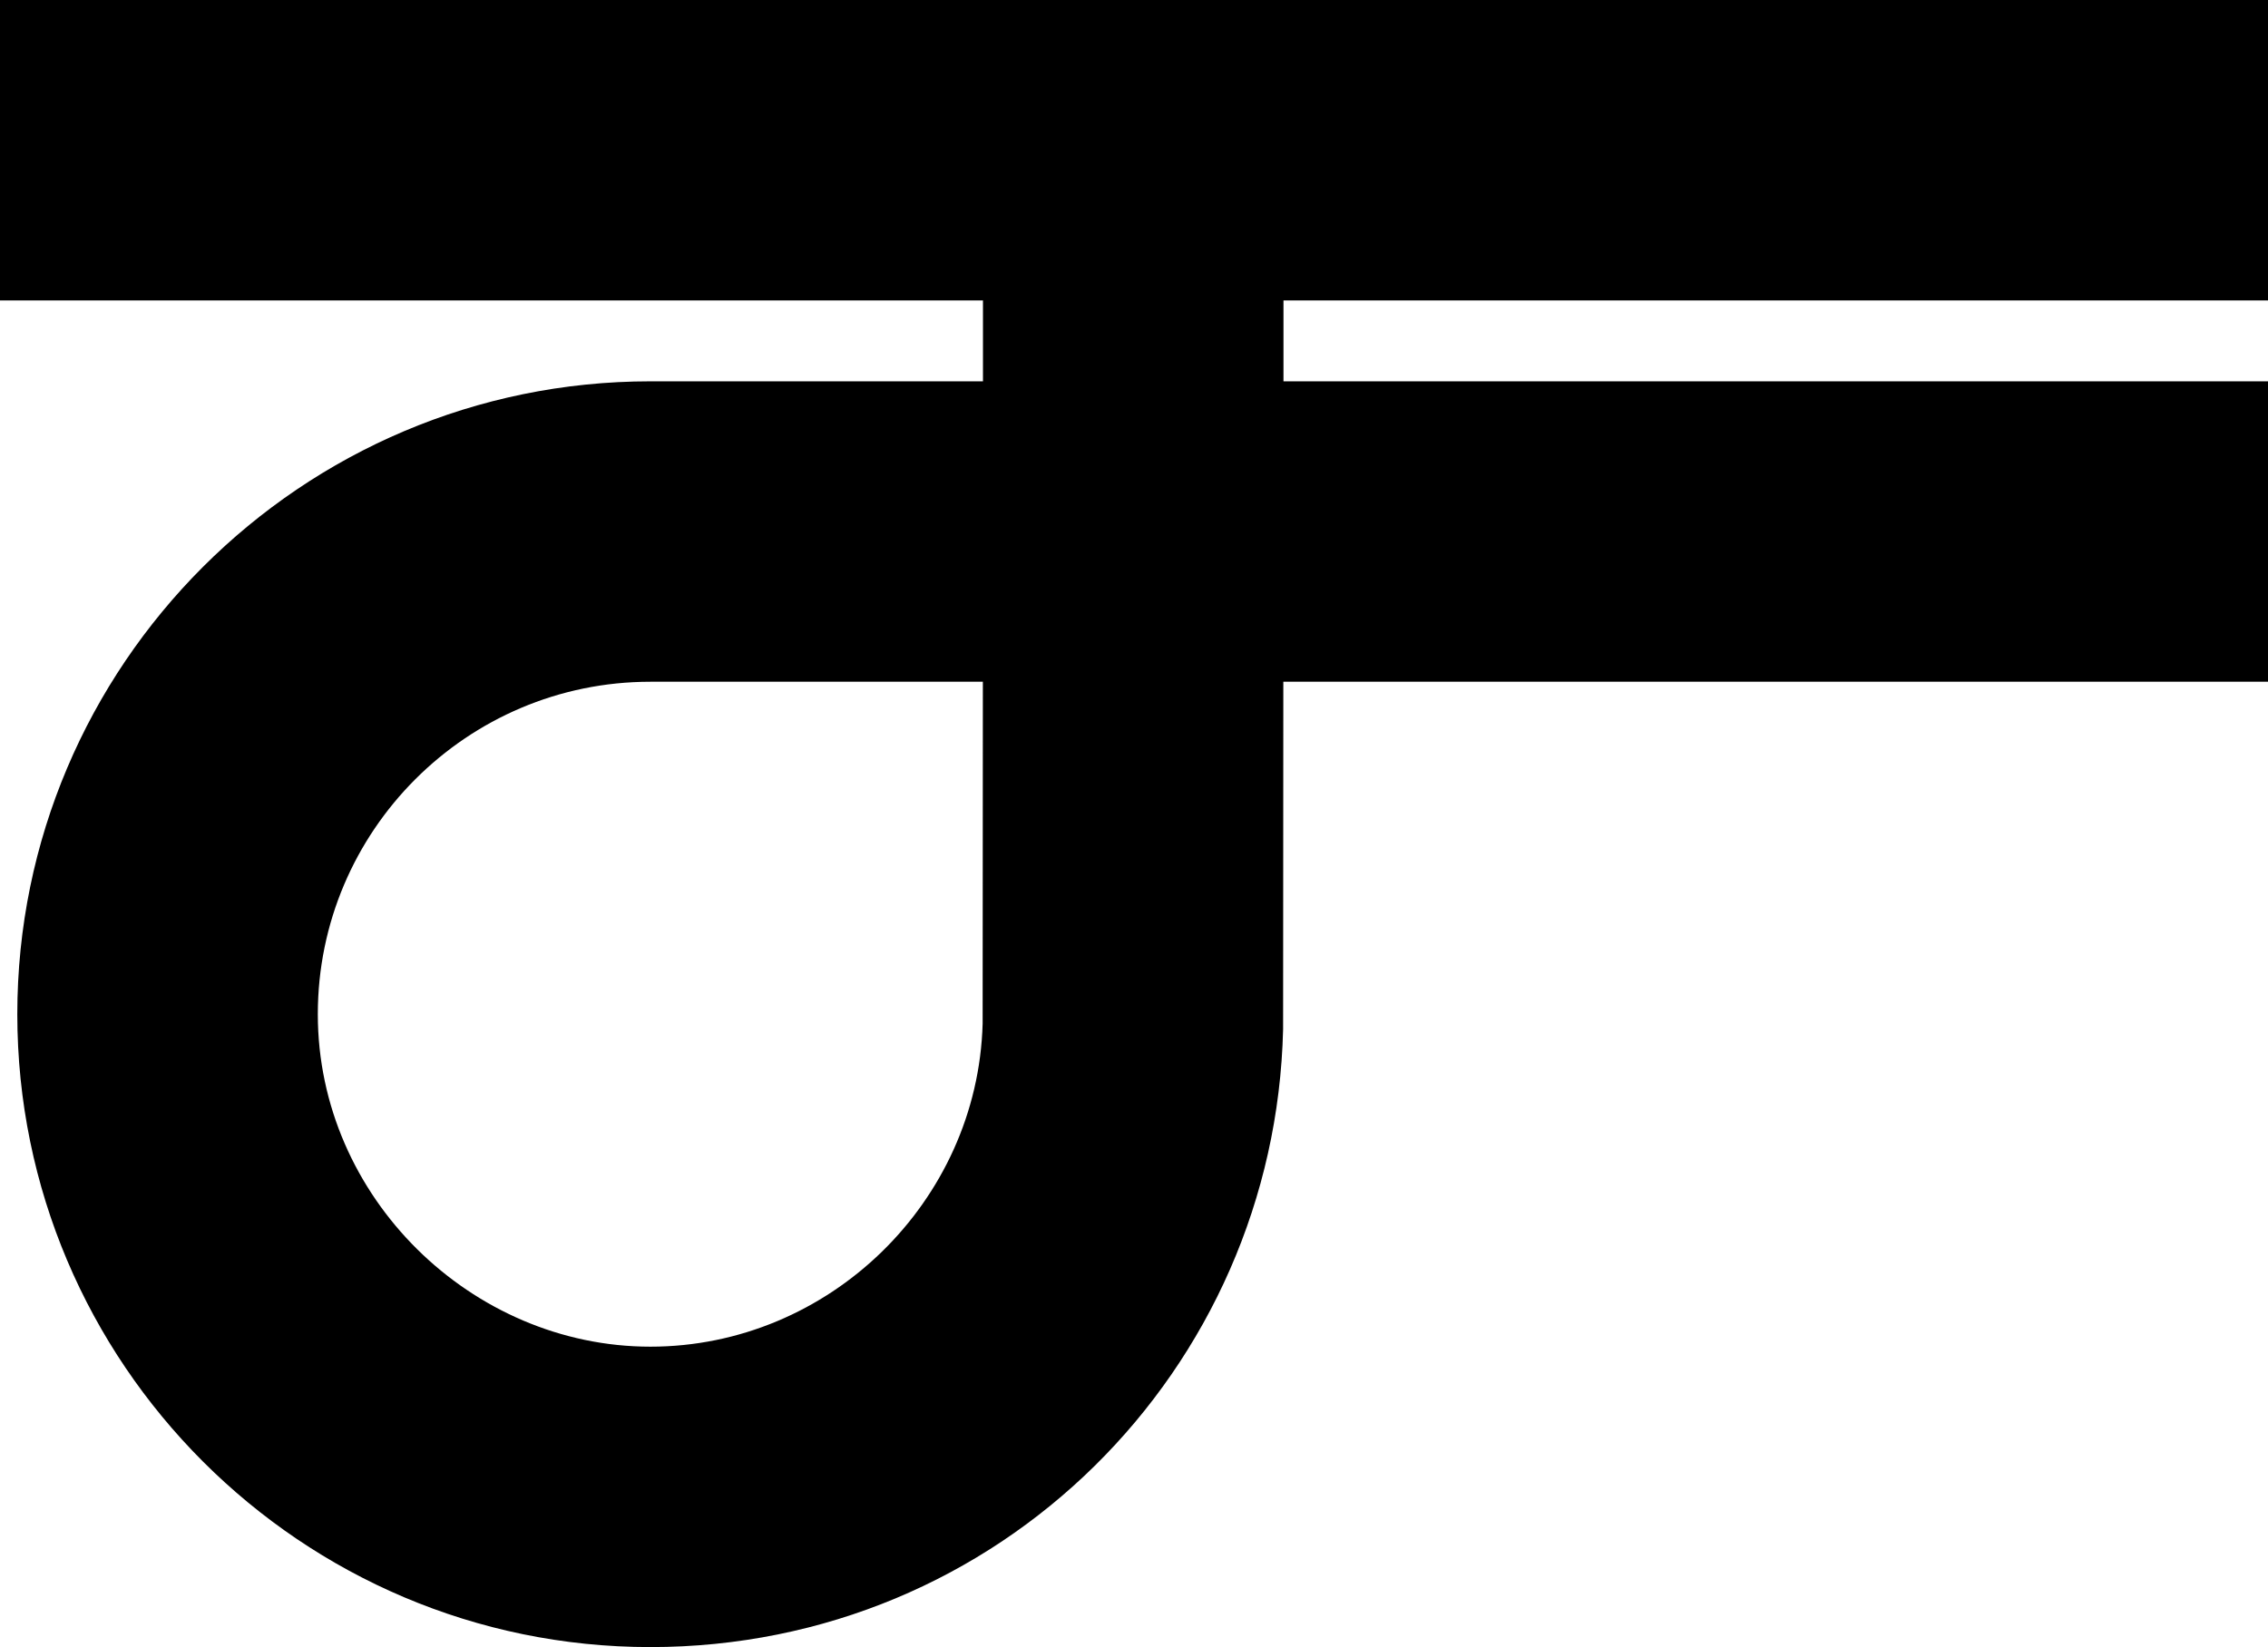 <svg data-name="Layer 1" xmlns="http://www.w3.org/2000/svg" viewBox="0 0 612.08 444.64"><path d="M612.08 81.1V0H0v81.1h265.28v21.84h-89.75c-94.21 0-170.86 76.64-170.86 170.85s76.64 170.85 170.85 170.85 168.6-74.82 170.76-166.8l.06-93.8h265.74v-81.1h-265.7V81.1h265.71ZM265.19 276.36c-1.35 48.11-41.49 87.18-89.67 87.18s-89.75-40.26-89.75-89.75 40.26-89.75 89.75-89.75h89.73l-.06 92.32Z"></path></svg>